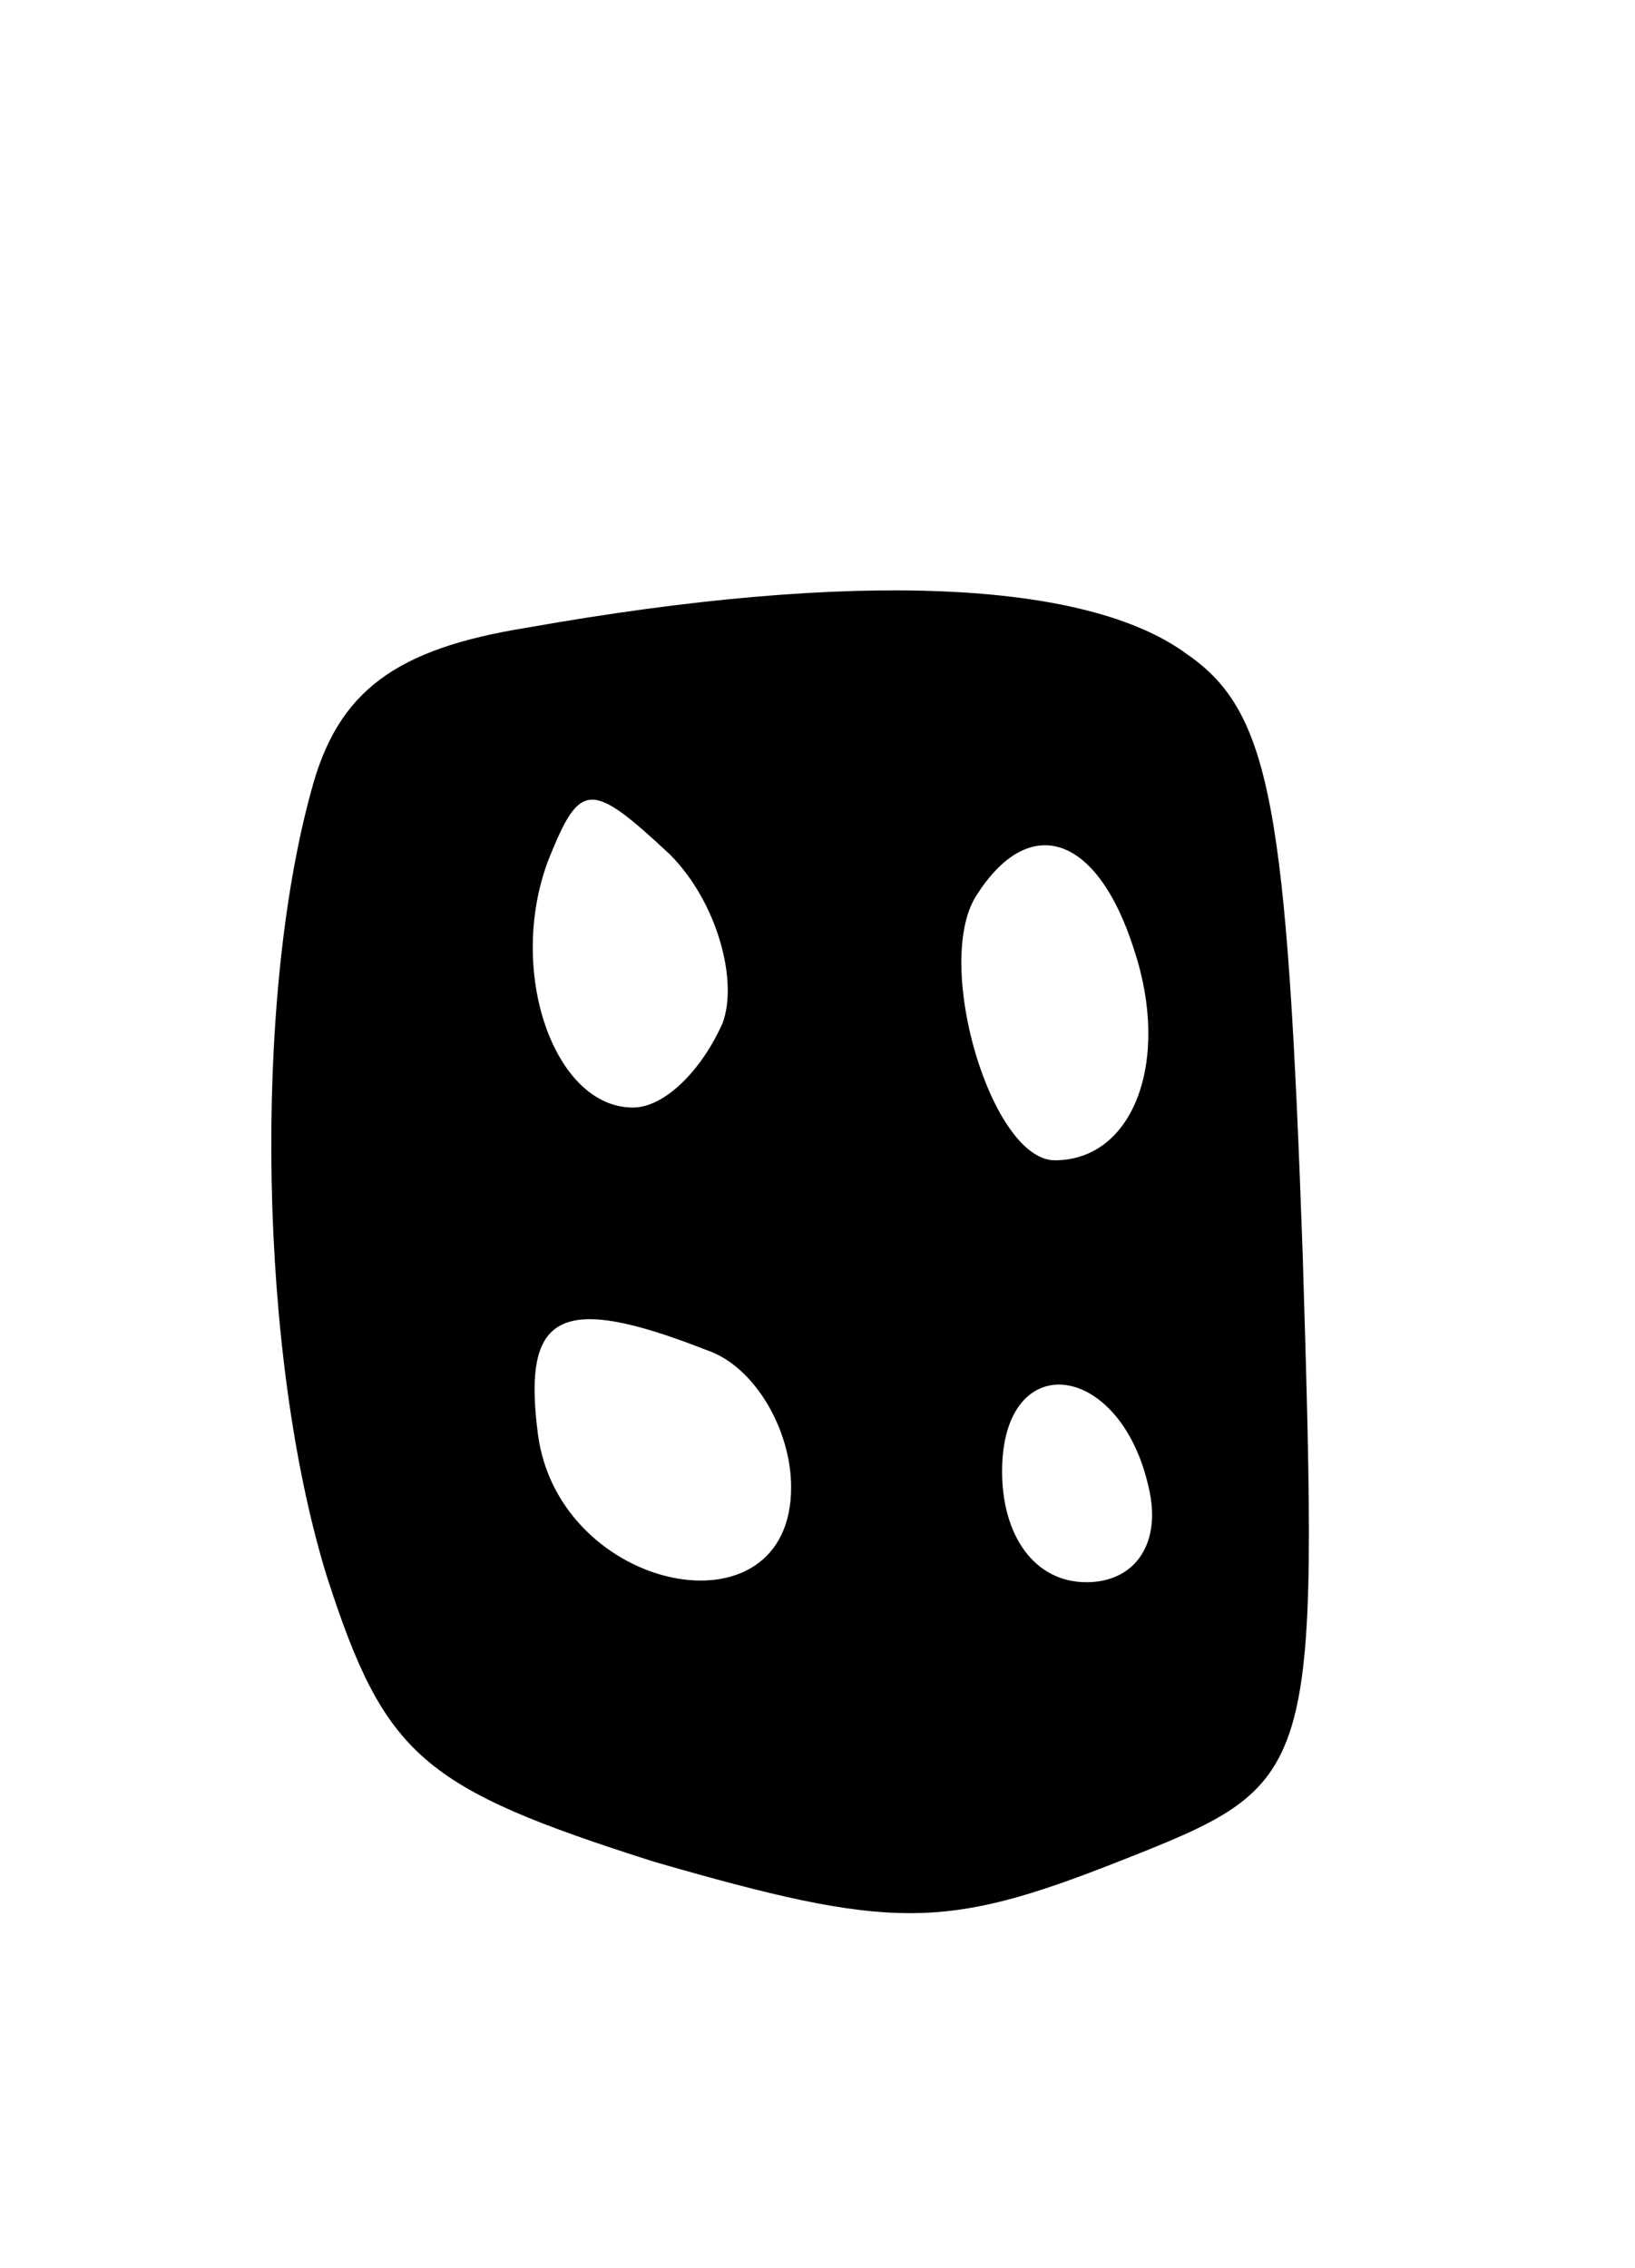 <svg version="1.0" xmlns="http://www.w3.org/2000/svg"
 width="31pt" height="43pt" viewBox="0 0 31 43"
 preserveAspectRatio="xMidYMid meet">
<g transform="translate(0,43) scale(0.1,-0.1)"
fill="#000000" stroke="none">
<path d="M100 311 c-25 -4 -36 -12 -41 -31 -11 -40 -10 -107 3 -149 11 -34 18
-40 62 -54 45 -13 55 -13 88 0 38 15 38 15 35 115 -3 85 -6 103 -22 114 -19
14 -63 16 -125 5z m37 -75 c-4 -9 -11 -16 -17 -16 -15 0 -24 26 -16 47 6 15 8
15 23 1 9 -9 13 -24 10 -32z m78 14 c7 -21 0 -40 -15 -40 -12 0 -23 37 -15 50
10 16 23 12 30 -10z m-81 -76 c9 -3 16 -15 16 -26 0 -29 -44 -20 -48 10 -3 23
4 27 32 16z m84 -27 c2 -10 -3 -17 -12 -17 -10 0 -16 9 -16 21 0 24 23 21 28
-4z"/>
</g>
</svg>
